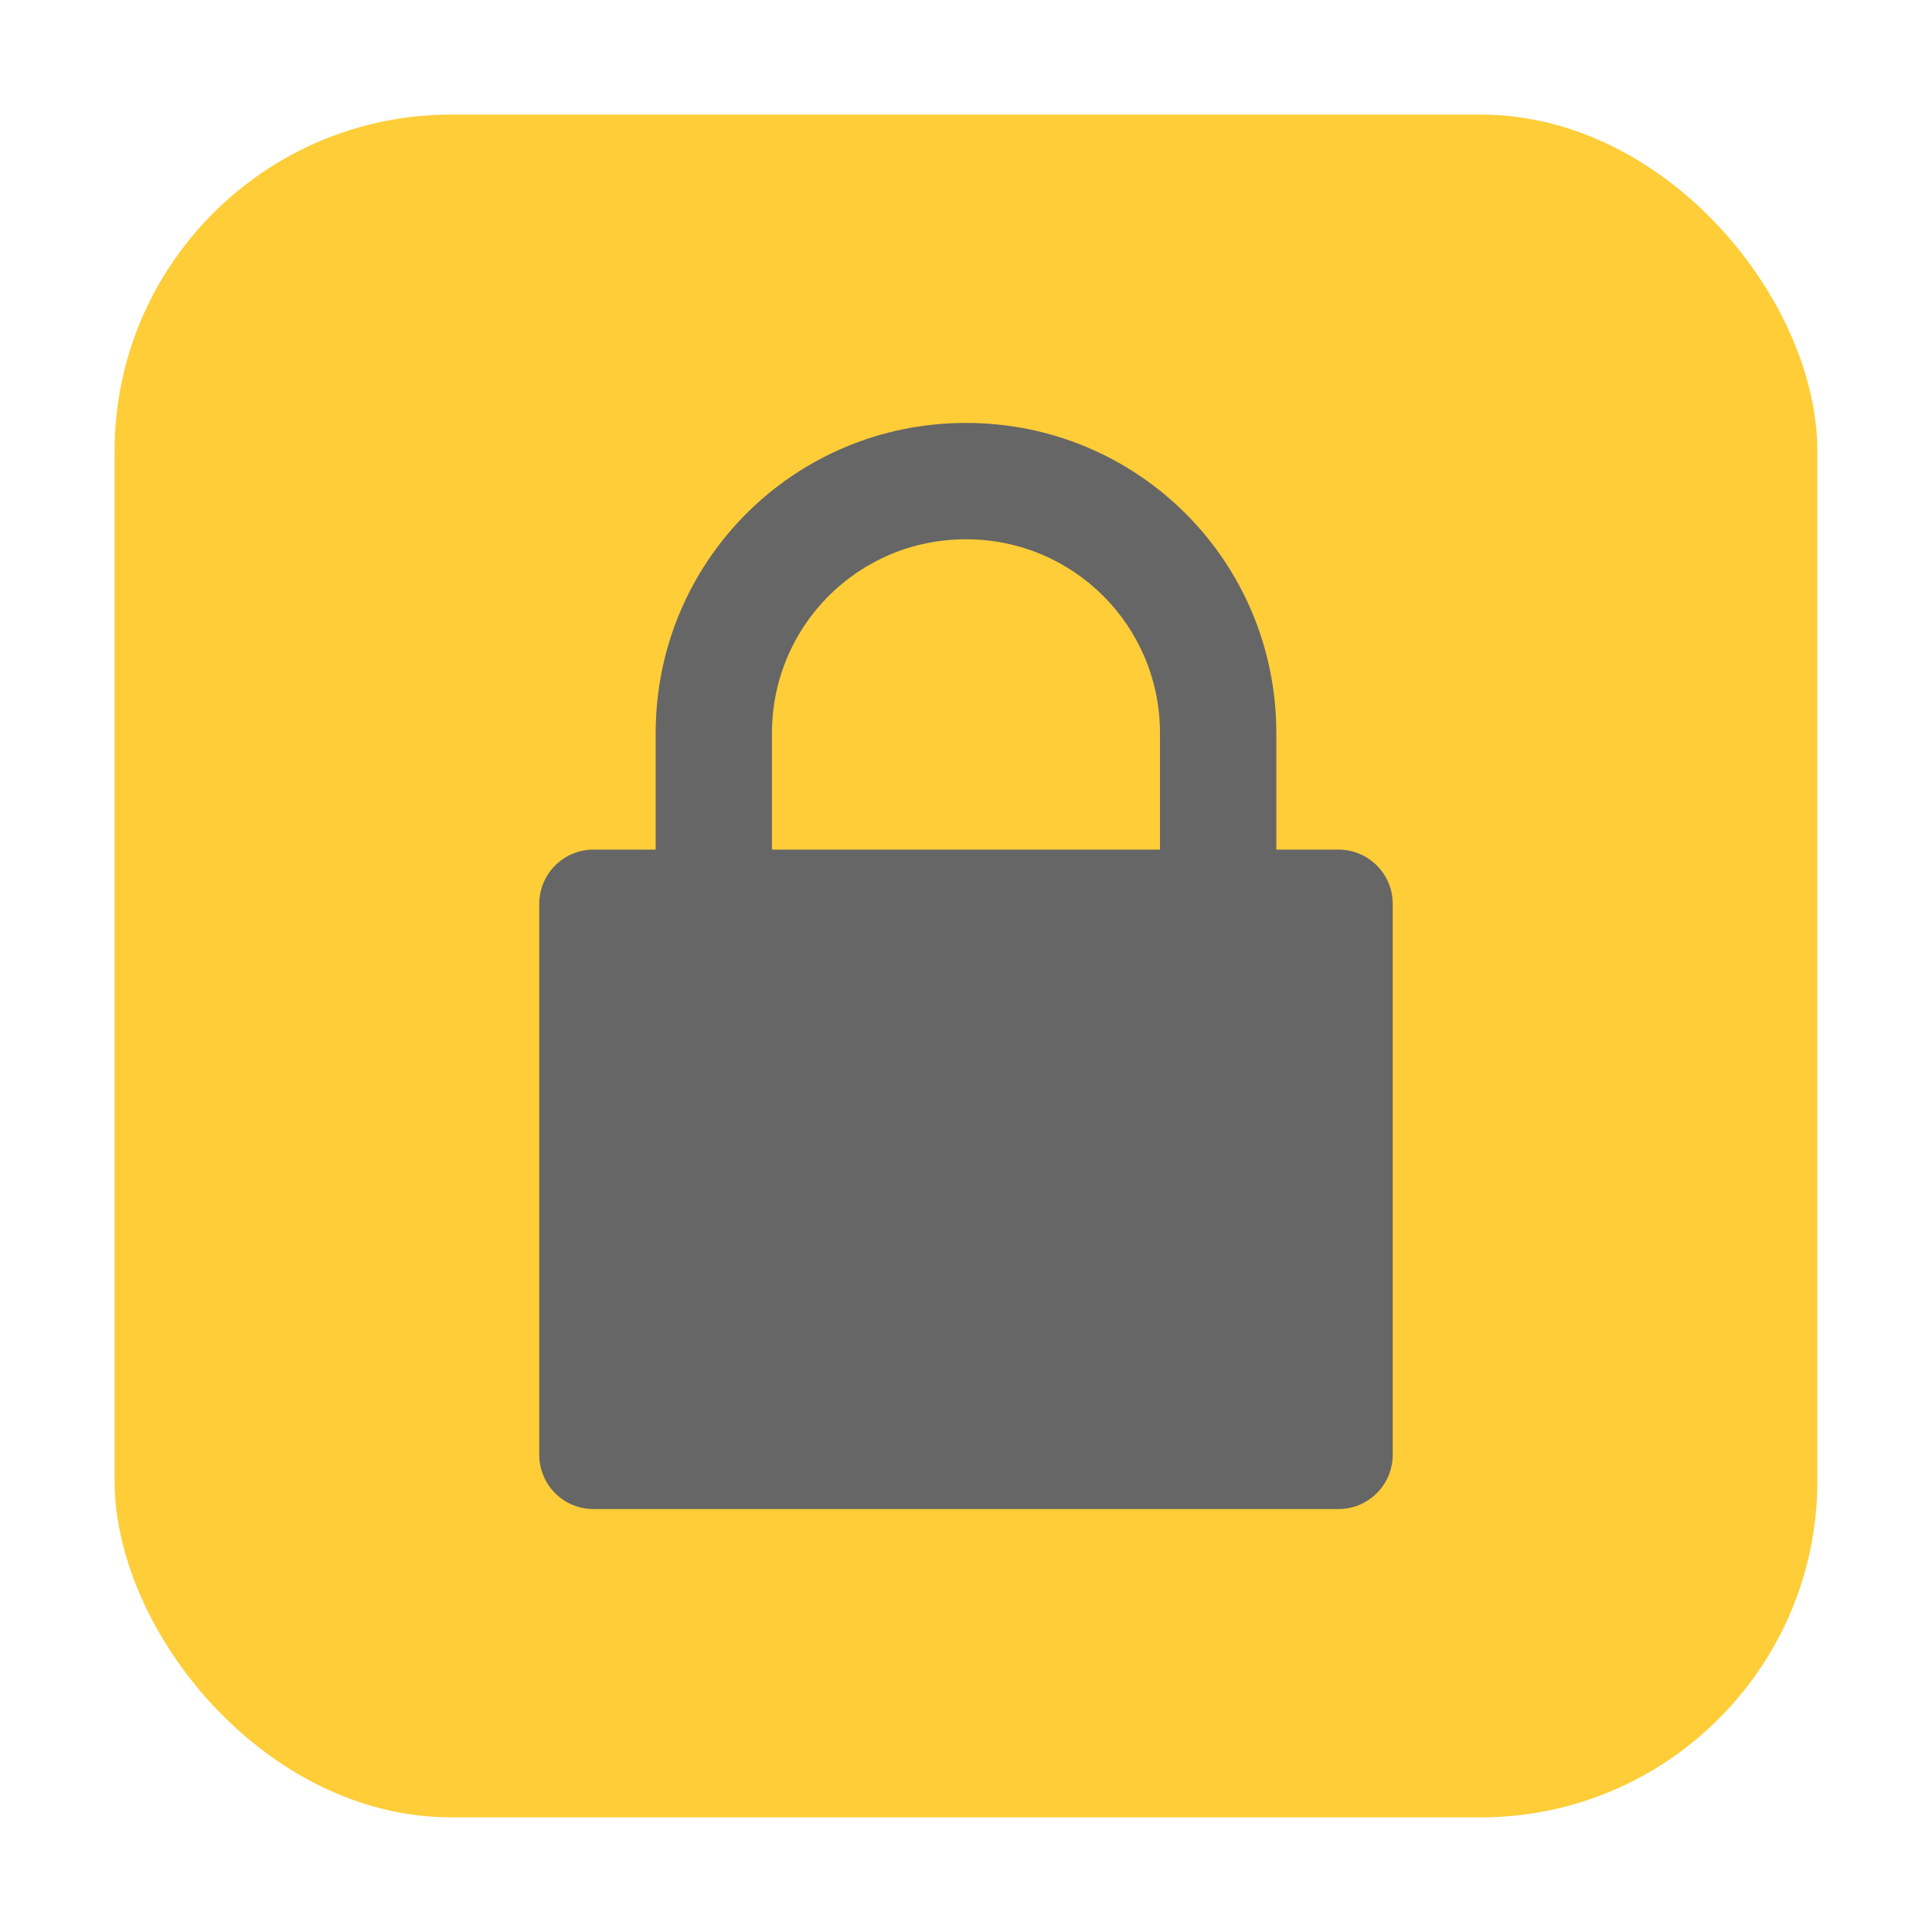 <?xml version="1.0" encoding="UTF-8" standalone="no"?>
<svg
   xmlns:dc="http://purl.org/dc/elements/1.1/"
   xmlns:cc="http://creativecommons.org/ns#"
   xmlns:rdf="http://www.w3.org/1999/02/22-rdf-syntax-ns#"
   xmlns:svg="http://www.w3.org/2000/svg"
   xmlns="http://www.w3.org/2000/svg"
   xmlns:sodipodi="http://sodipodi.sourceforge.net/DTD/sodipodi-0.dtd"
   xmlns:inkscape="http://www.inkscape.org/namespaces/inkscape"
   height="32"
   width="32"
   version="1"
   id="svg18"
   sodipodi:docname="stock_lock.svg"
   inkscape:version="0.92.1 r">
  <defs
     id="defs22" />
  <sodipodi:namedview
     pagecolor="#ffffff"
     bordercolor="#666666"
     borderopacity="1"
     objecttolerance="10"
     gridtolerance="10"
     guidetolerance="10"
     inkscape:pageopacity="0"
     inkscape:pageshadow="2"
     inkscape:window-width="1680"
     inkscape:window-height="965"
     id="namedview20"
     showgrid="false"
     inkscape:zoom="7.375"
     inkscape:cx="-8.9491525"
     inkscape:cy="-9.220339"
     inkscape:window-x="0"
     inkscape:window-y="0"
     inkscape:window-maximized="1"
     inkscape:current-layer="svg18" />
  <rect
     style="opacity:1;fill:#fecd38;fill-opacity:1;fill-rule:evenodd;stroke:none;stroke-width:1.035;stroke-linecap:round;stroke-linejoin:bevel;stroke-miterlimit:4;stroke-dasharray:none;stroke-dashoffset:0;stroke-opacity:1"
     id="rect4497-3"
     width="28.203"
     height="28.203"
     x="1.898"
     y="1.898"
     ry="5.575" />
  <path
     style="fill:#666666;fill-opacity:1;stroke-width:0.643"
     d="m 16,7.005 c -2.848,0 -5.14,2.292 -5.14,5.14 v 1.927 H 9.832 c -0.498,0 -0.9,0.402 -0.9,0.9 v 0.643 0.385 6.425 0.387 0.642 0.643 c 0,0.124 0.026,0.242 0.071,0.349 0,0 0,0.002 0,0.002 0.137,0.322 0.455,0.547 0.829,0.547 H 22.168 c 0.373,0 0.692,-0.227 0.829,-0.549 0.045,-0.108 0.071,-0.225 0.071,-0.349 V 23.453 22.811 22.425 16 15.615 14.972 c 0,-0.498 -0.402,-0.9 -0.9,-0.9 h -1.028 v -1.927 c 0,-2.848 -2.292,-5.14 -5.14,-5.14 z m 0,1.927 c 1.78,0 3.213,1.433 3.213,3.213 v 1.927 h -6.427 v -1.927 c 0,-1.78 1.433,-3.213 3.213,-3.213 z"
     id="path2"
     inkscape:connector-curvature="0" />
</svg>
